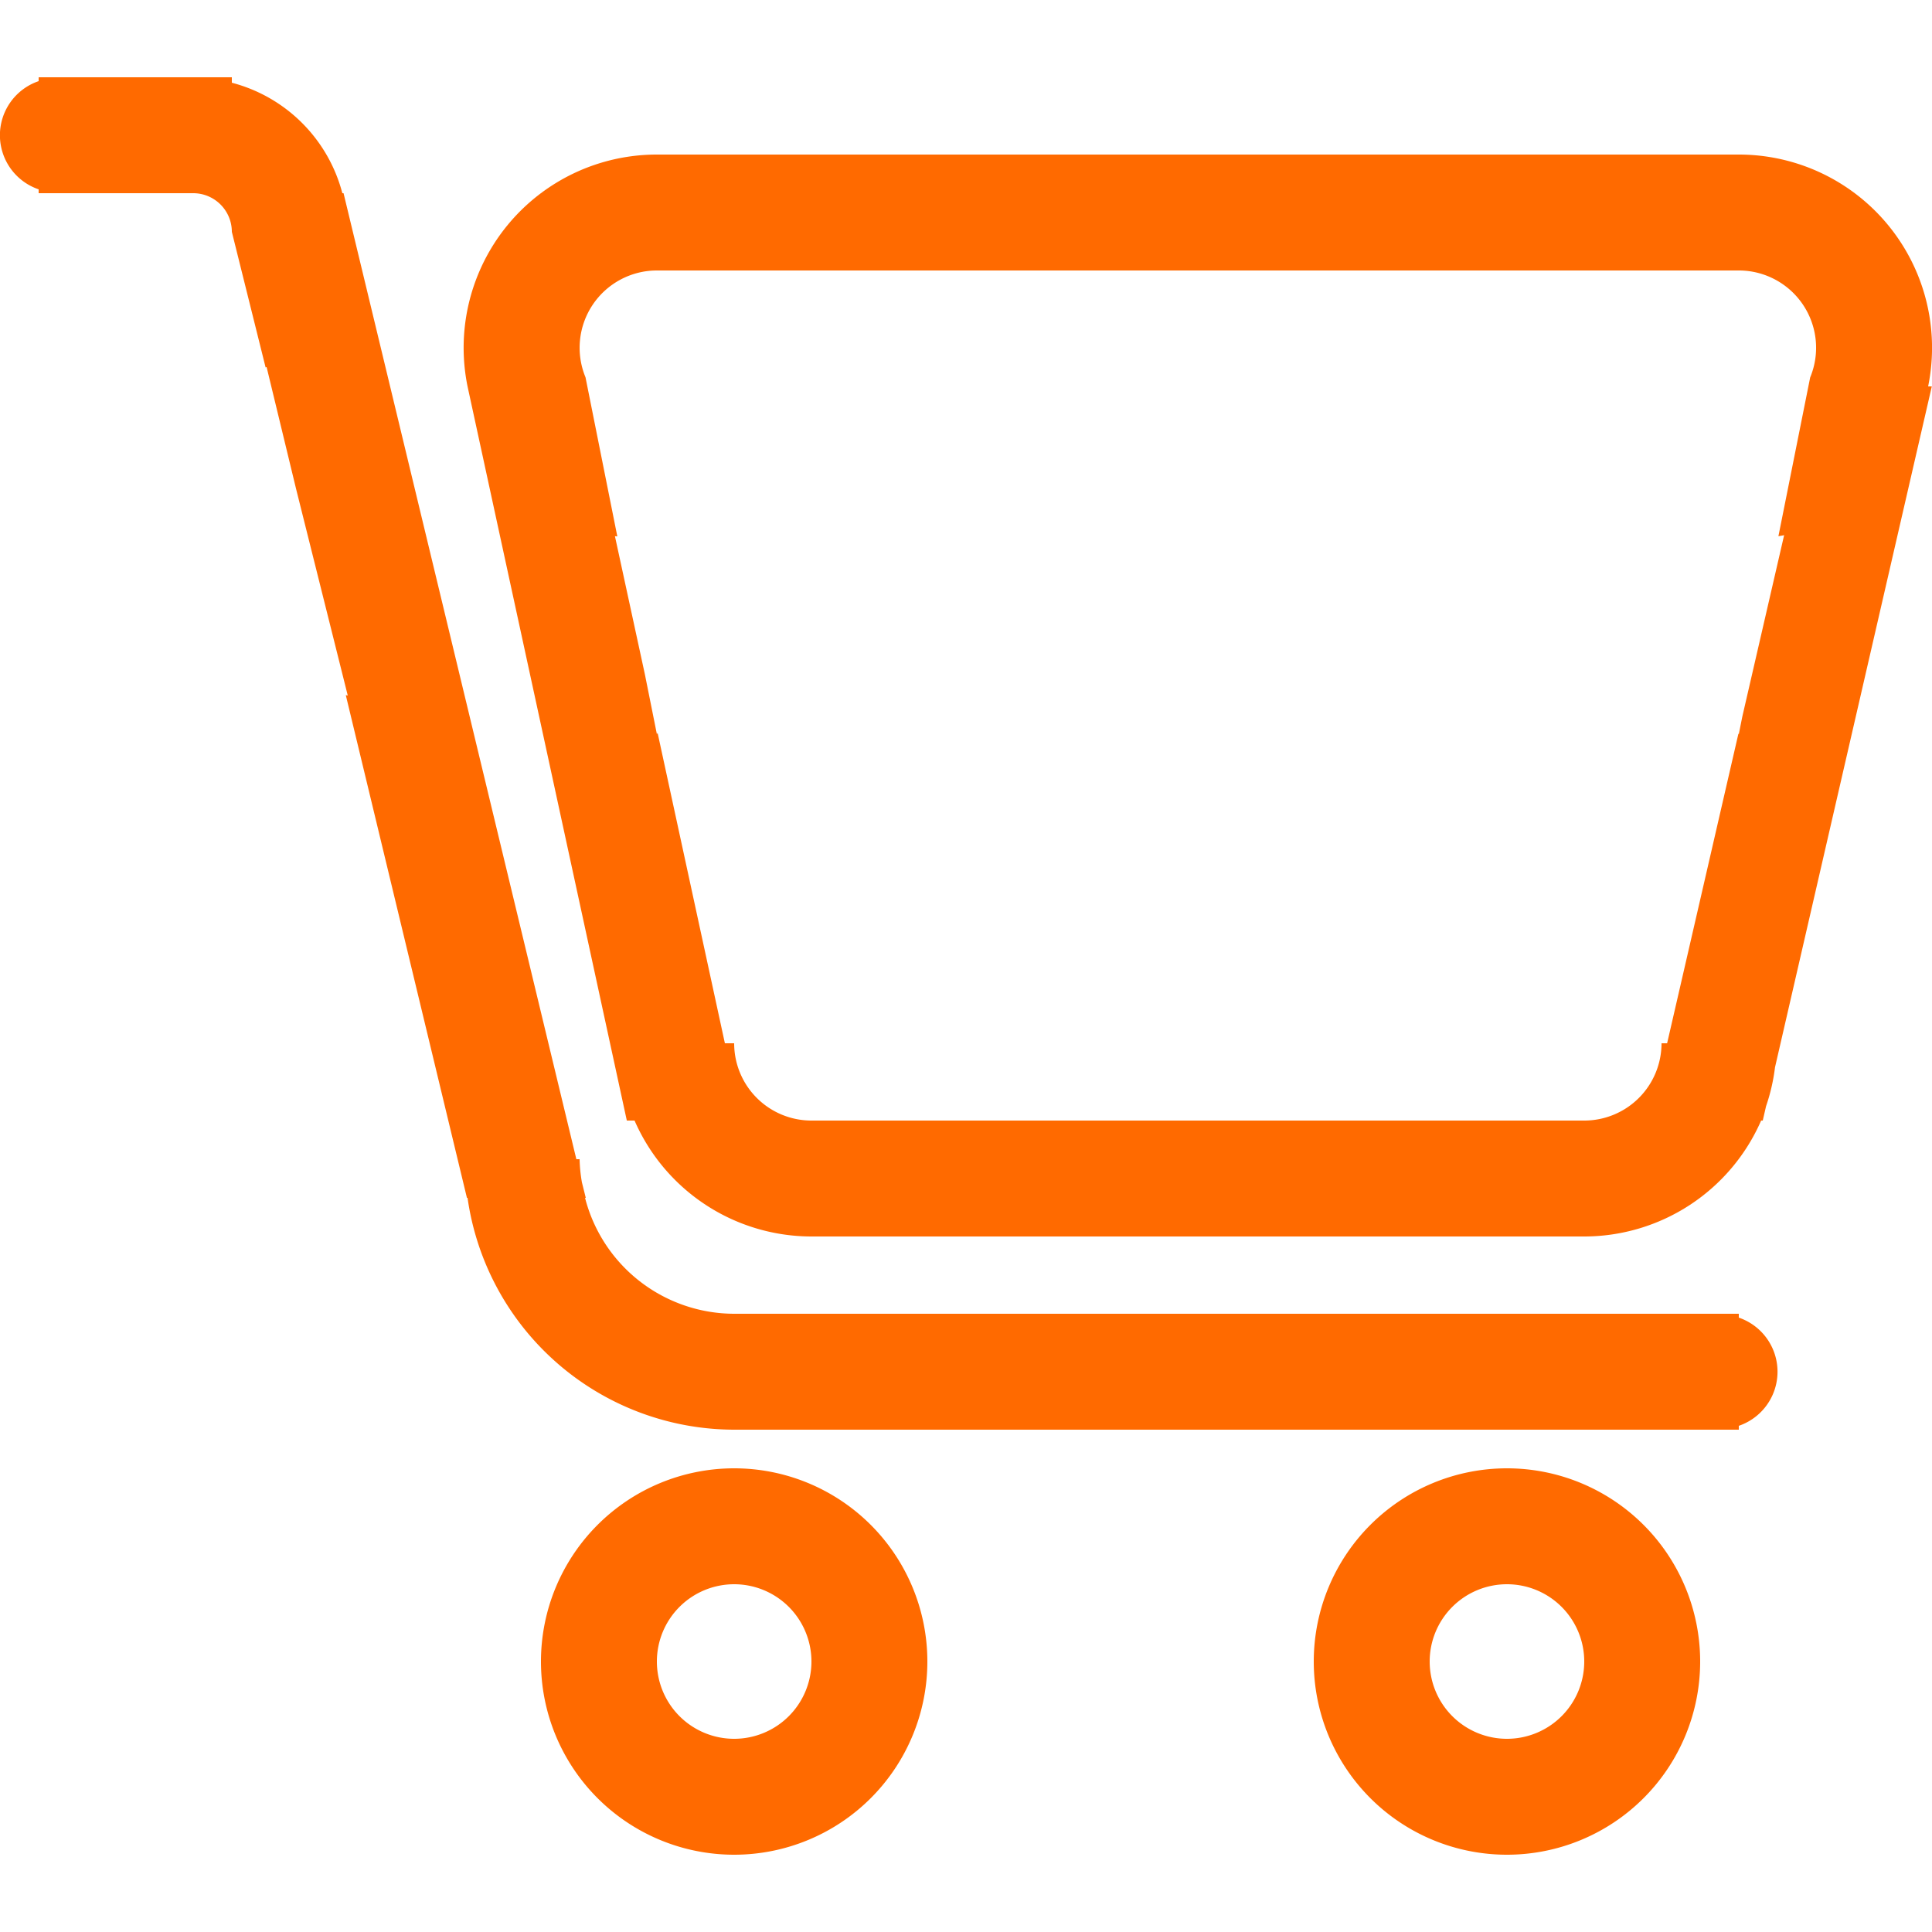 <?xml version="1.0" standalone="no"?><!DOCTYPE svg PUBLIC "-//W3C//DTD SVG 1.1//EN" "http://www.w3.org/Graphics/SVG/1.1/DTD/svg11.dtd"><svg t="1722999154670" class="icon" viewBox="0 0 1024 1024" version="1.1" xmlns="http://www.w3.org/2000/svg" p-id="164426" xmlns:xlink="http://www.w3.org/1999/xlink" width="200" height="200"><path d="M1021.952 204.8h1.946l-83.108 360.899a101.274 101.274 0 0 1-4.751 20.644l-1.741 7.578h-0.86A102.4 102.4 0 0 1 839.68 655.36H430.08a102.4 102.4 0 0 1-93.757-61.44h-4.096L247.808 204.8A102.4 102.4 0 0 1 348.16 81.92h573.44a102.4 102.4 0 0 1 100.352 122.88zM921.6 143.36H348.16a40.96 40.96 0 0 0-37.827 56.627l16.855 84.296c-0.41 0-0.86 0-1.27-0.143l15.892 73.298L348.16 389.12l0.389-0.655L384.205 552.96H389.12a40.96 40.96 0 0 0 40.96 40.96h409.6a40.96 40.96 0 0 0 40.96-40.96h2.97l37.806-164.168L921.6 389.12l1.843-9.216 22.18-96.256c-0.983 0.246-2.048 0.369-3.031 0.573l16.835-84.173A40.96 40.96 0 0 0 921.6 143.36zM307.2 614.4a81.388 81.388 0 0 0 1.229 12.288l2.048 8.192h-0.389A81.736 81.736 0 0 0 389.12 696.32h532.48v2.048a30.29 30.29 0 0 1 0 57.344v2.048H389.12a142.95 142.95 0 0 1-141.312-122.88h-0.328L183.276 368.435 184.32 368.64l-27.423-109.65L141.312 194.56c-0.164 0-0.369 0.123-0.532 0.205L122.88 122.88a20.48 20.48 0 0 0-20.48-20.48H20.48v-2.048a30.29 30.29 0 0 1 0-57.344V40.96h102.4v2.888A81.92 81.92 0 0 1 181.453 102.4h0.635l123.392 512H307.2z m81.92 163.84a102.4 102.4 0 1 1-102.4 102.4 102.4 102.4 0 0 1 102.4-102.4z m0 143.36a40.96 40.96 0 1 0-40.96-40.96 40.96 40.96 0 0 0 40.96 40.96z m409.6-143.36a102.4 102.4 0 1 1-102.4 102.4 102.4 102.4 0 0 1 102.4-102.4z m0 143.36a40.96 40.96 0 1 0-40.96-40.96 40.96 40.96 0 0 0 40.96 40.96z" fill="#ff6a00" p-id="164427"></path></svg>